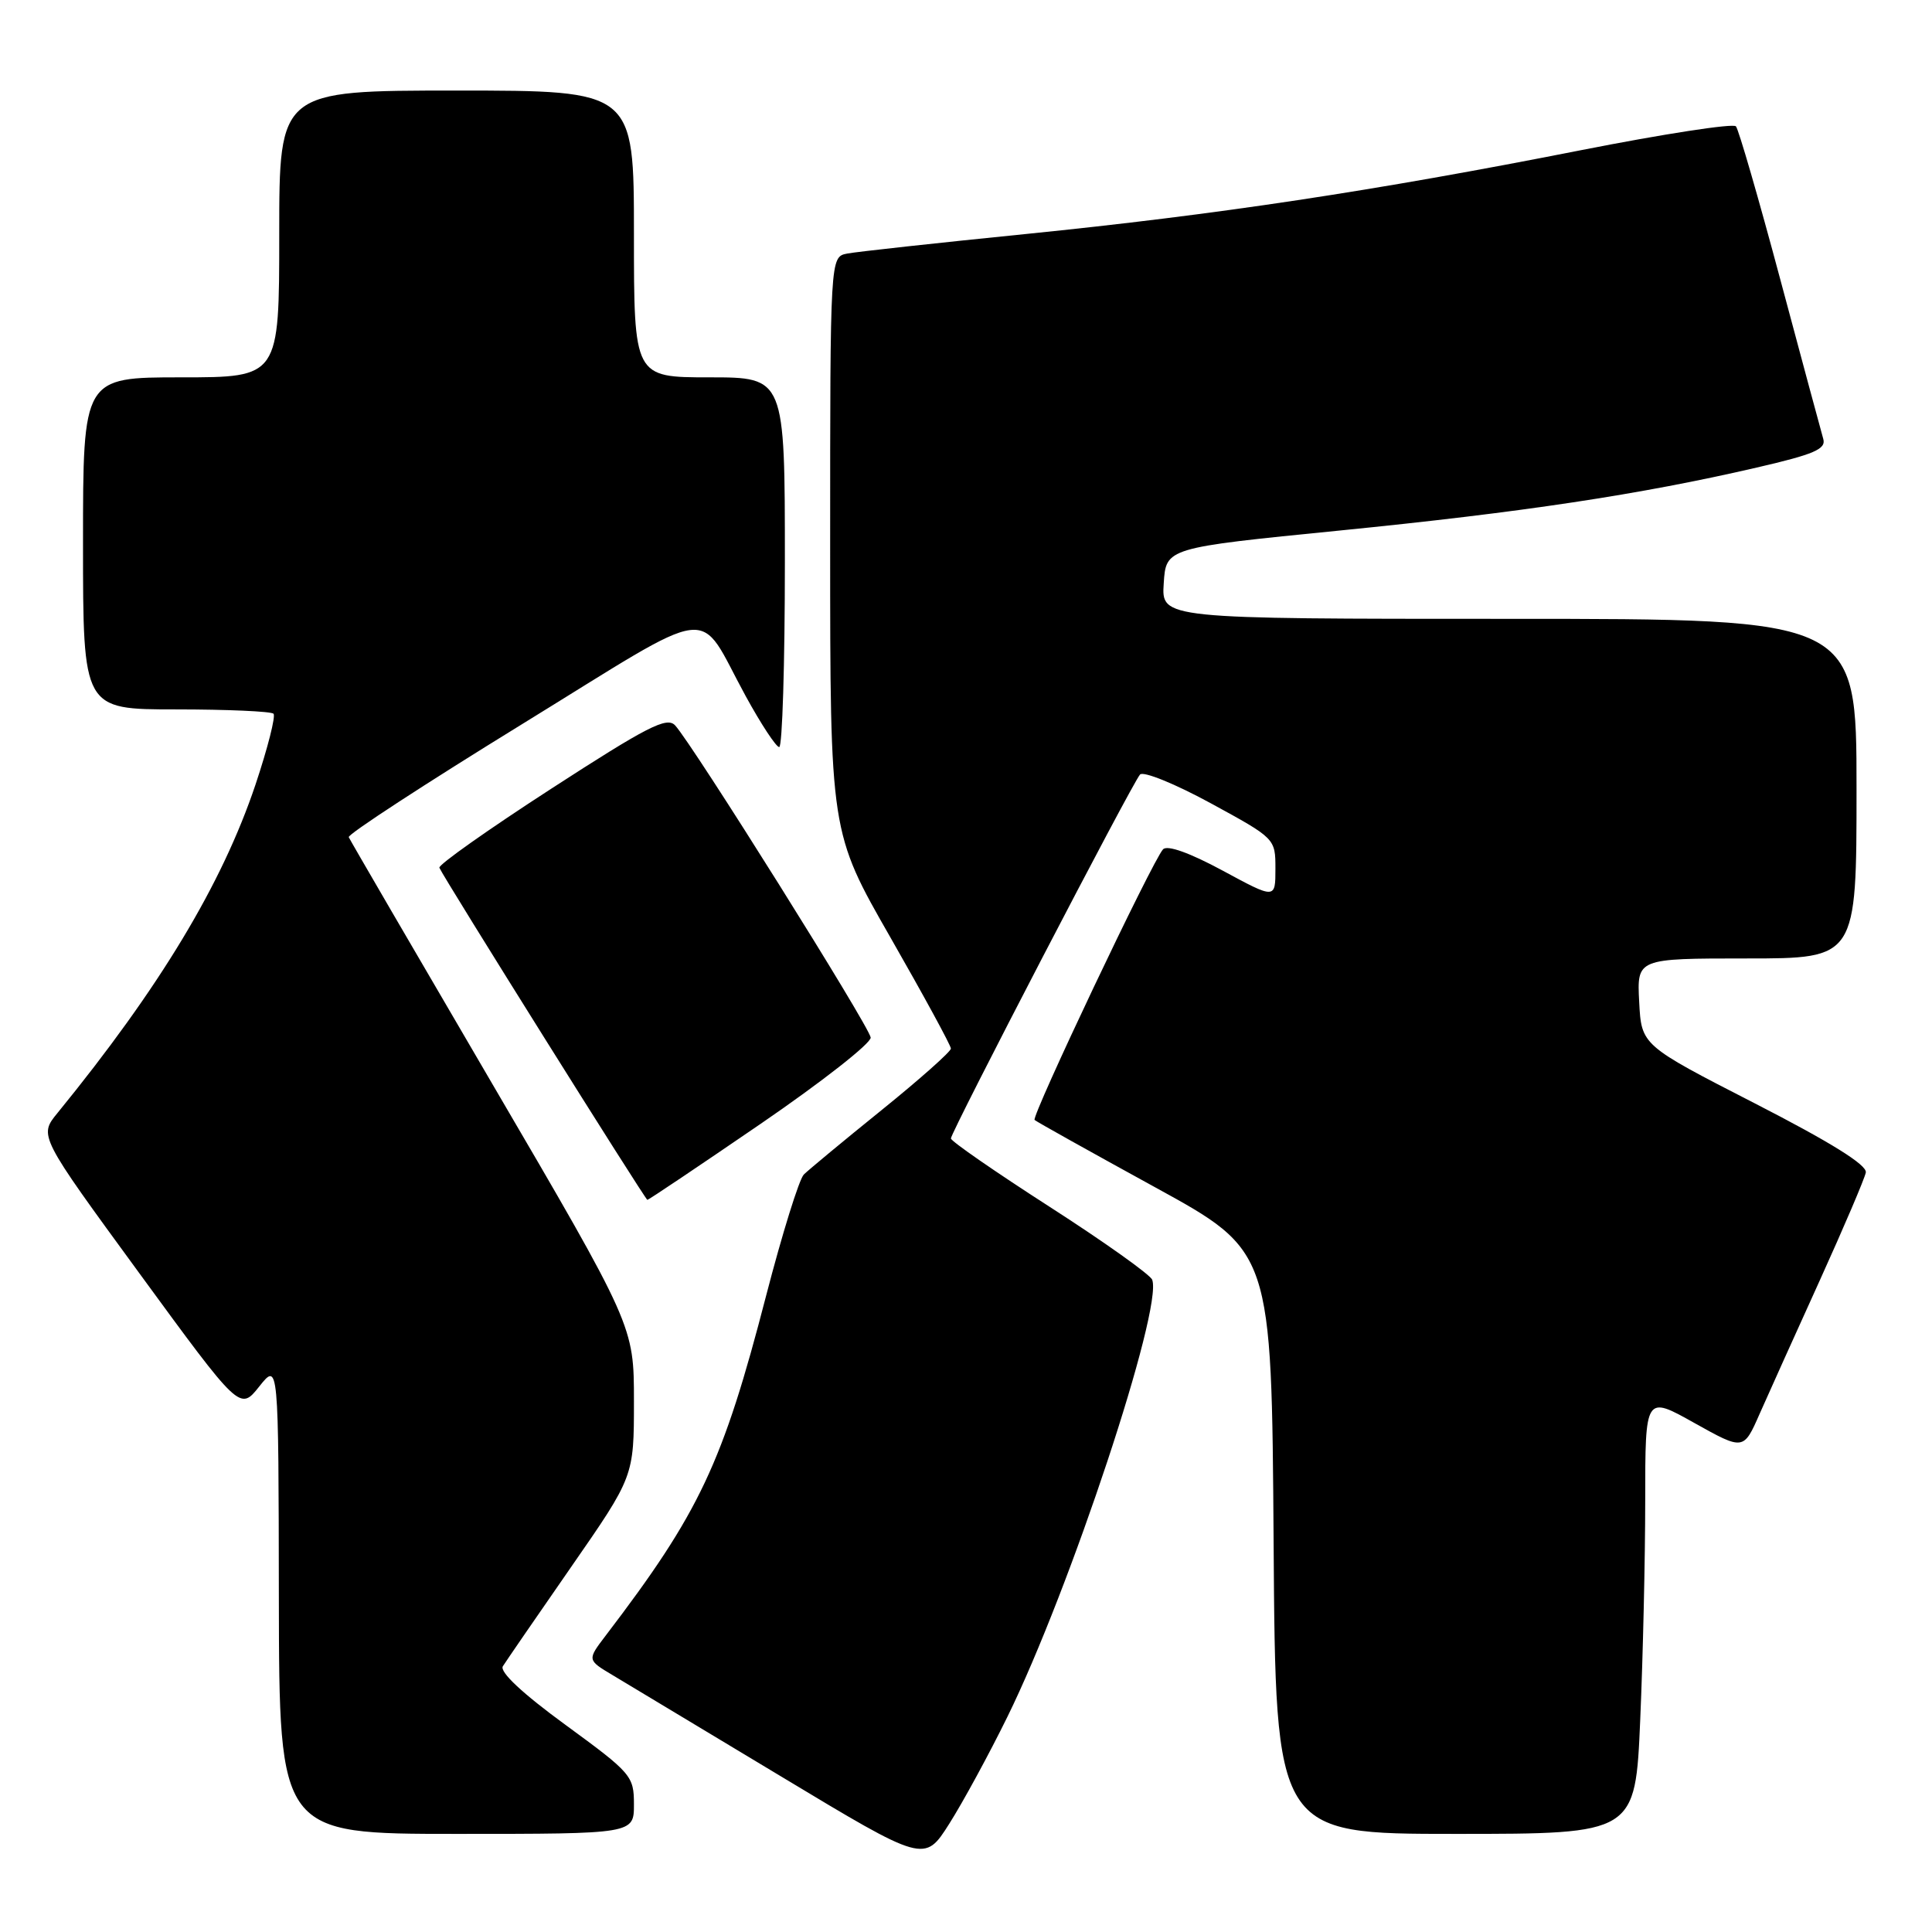 <?xml version="1.0" encoding="UTF-8" standalone="no"?>
<!DOCTYPE svg PUBLIC "-//W3C//DTD SVG 1.1//EN" "http://www.w3.org/Graphics/SVG/1.1/DTD/svg11.dtd" >
<svg xmlns="http://www.w3.org/2000/svg" xmlns:xlink="http://www.w3.org/1999/xlink" version="1.1" viewBox="0 0 256 256">
 <g >
 <path fill="currentColor"
d=" M 133.48 227.50 C 141.78 210.62 154.12 173.37 152.67 169.57 C 152.40 168.89 146.30 164.55 139.10 159.92 C 131.90 155.29 126.00 151.21 126.00 150.85 C 126.00 150.01 150.02 103.77 151.06 102.63 C 151.49 102.15 155.71 103.86 160.42 106.43 C 168.99 111.10 169.00 111.11 169.00 115.12 C 169.00 119.14 169.00 119.14 162.01 115.36 C 157.62 112.99 154.67 111.94 154.11 112.54 C 152.74 113.98 136.62 147.96 137.09 148.40 C 137.32 148.62 144.47 152.61 153.00 157.29 C 168.50 165.78 168.50 165.78 168.76 204.39 C 169.02 243.00 169.02 243.00 192.86 243.00 C 216.69 243.00 216.69 243.00 217.34 227.84 C 217.70 219.50 218.00 206.43 218.00 198.79 C 218.00 184.90 218.00 184.90 224.51 188.55 C 231.03 192.19 231.03 192.19 233.16 187.34 C 234.34 184.68 237.92 176.72 241.13 169.66 C 244.33 162.60 247.08 156.16 247.23 155.36 C 247.41 154.37 242.60 151.37 232.50 146.19 C 217.50 138.50 217.50 138.50 217.20 132.75 C 216.90 127.00 216.90 127.00 231.45 127.00 C 246.00 127.00 246.00 127.00 246.00 104.50 C 246.00 82.00 246.00 82.00 199.95 82.00 C 153.89 82.00 153.89 82.00 154.20 77.30 C 154.50 72.59 154.50 72.59 177.50 70.30 C 201.68 67.89 217.35 65.53 232.79 61.95 C 240.40 60.19 241.99 59.51 241.59 58.15 C 241.33 57.24 238.76 47.73 235.89 37.00 C 233.02 26.27 230.38 17.16 230.02 16.74 C 229.67 16.32 220.40 17.75 209.44 19.91 C 182.02 25.32 161.31 28.44 136.00 31.00 C 124.17 32.19 113.49 33.36 112.25 33.60 C 110.00 34.04 110.00 34.04 110.00 72.16 C 110.00 110.28 110.00 110.28 118.00 124.24 C 122.40 131.93 126.00 138.54 126.00 138.94 C 126.00 139.34 121.87 143.01 116.82 147.09 C 111.78 151.16 107.14 155.01 106.51 155.63 C 105.89 156.26 103.65 163.46 101.53 171.63 C 95.76 193.93 92.71 200.40 80.26 216.72 C 77.80 219.95 77.80 219.95 81.15 221.95 C 82.99 223.05 93.05 229.10 103.50 235.39 C 122.50 246.83 122.50 246.83 125.78 241.66 C 127.58 238.82 131.05 232.45 133.48 227.50 Z  M 84.00 239.09 C 84.00 235.33 83.68 234.95 74.95 228.57 C 69.22 224.39 66.17 221.53 66.63 220.79 C 67.03 220.15 71.10 214.23 75.68 207.63 C 84.00 195.64 84.00 195.64 84.00 185.67 C 84.00 175.70 84.00 175.70 65.25 143.65 C 54.94 126.02 46.37 111.30 46.21 110.93 C 46.05 110.56 56.36 103.84 69.12 95.99 C 95.54 79.74 92.20 80.16 98.81 92.24 C 100.84 95.95 102.84 98.99 103.25 98.99 C 103.66 99.00 104.00 87.97 104.00 74.50 C 104.00 50.00 104.00 50.00 94.00 50.00 C 84.00 50.00 84.00 50.00 84.00 31.00 C 84.00 12.00 84.00 12.00 60.50 12.00 C 37.00 12.00 37.00 12.00 37.00 31.00 C 37.00 50.00 37.00 50.00 24.00 50.00 C 11.00 50.00 11.00 50.00 11.00 72.00 C 11.00 94.00 11.00 94.00 23.33 94.00 C 30.12 94.00 35.92 94.26 36.24 94.57 C 36.55 94.89 35.48 99.10 33.86 103.95 C 29.42 117.17 21.19 130.83 7.60 147.50 C 5.15 150.50 5.15 150.50 18.47 168.72 C 31.79 186.94 31.79 186.94 34.35 183.72 C 36.91 180.50 36.91 180.50 36.95 211.75 C 37.00 243.00 37.00 243.00 60.50 243.00 C 84.00 243.00 84.00 243.00 84.00 239.09 Z  M 100.78 148.92 C 108.88 143.37 115.44 138.23 115.37 137.48 C 115.24 136.07 91.72 98.54 89.45 96.11 C 88.35 94.94 85.78 96.26 73.04 104.51 C 64.73 109.89 58.06 114.60 58.22 114.98 C 58.76 116.28 85.50 158.97 85.78 158.99 C 85.94 158.99 92.69 154.46 100.78 148.92 Z "/>
</g>
</svg>